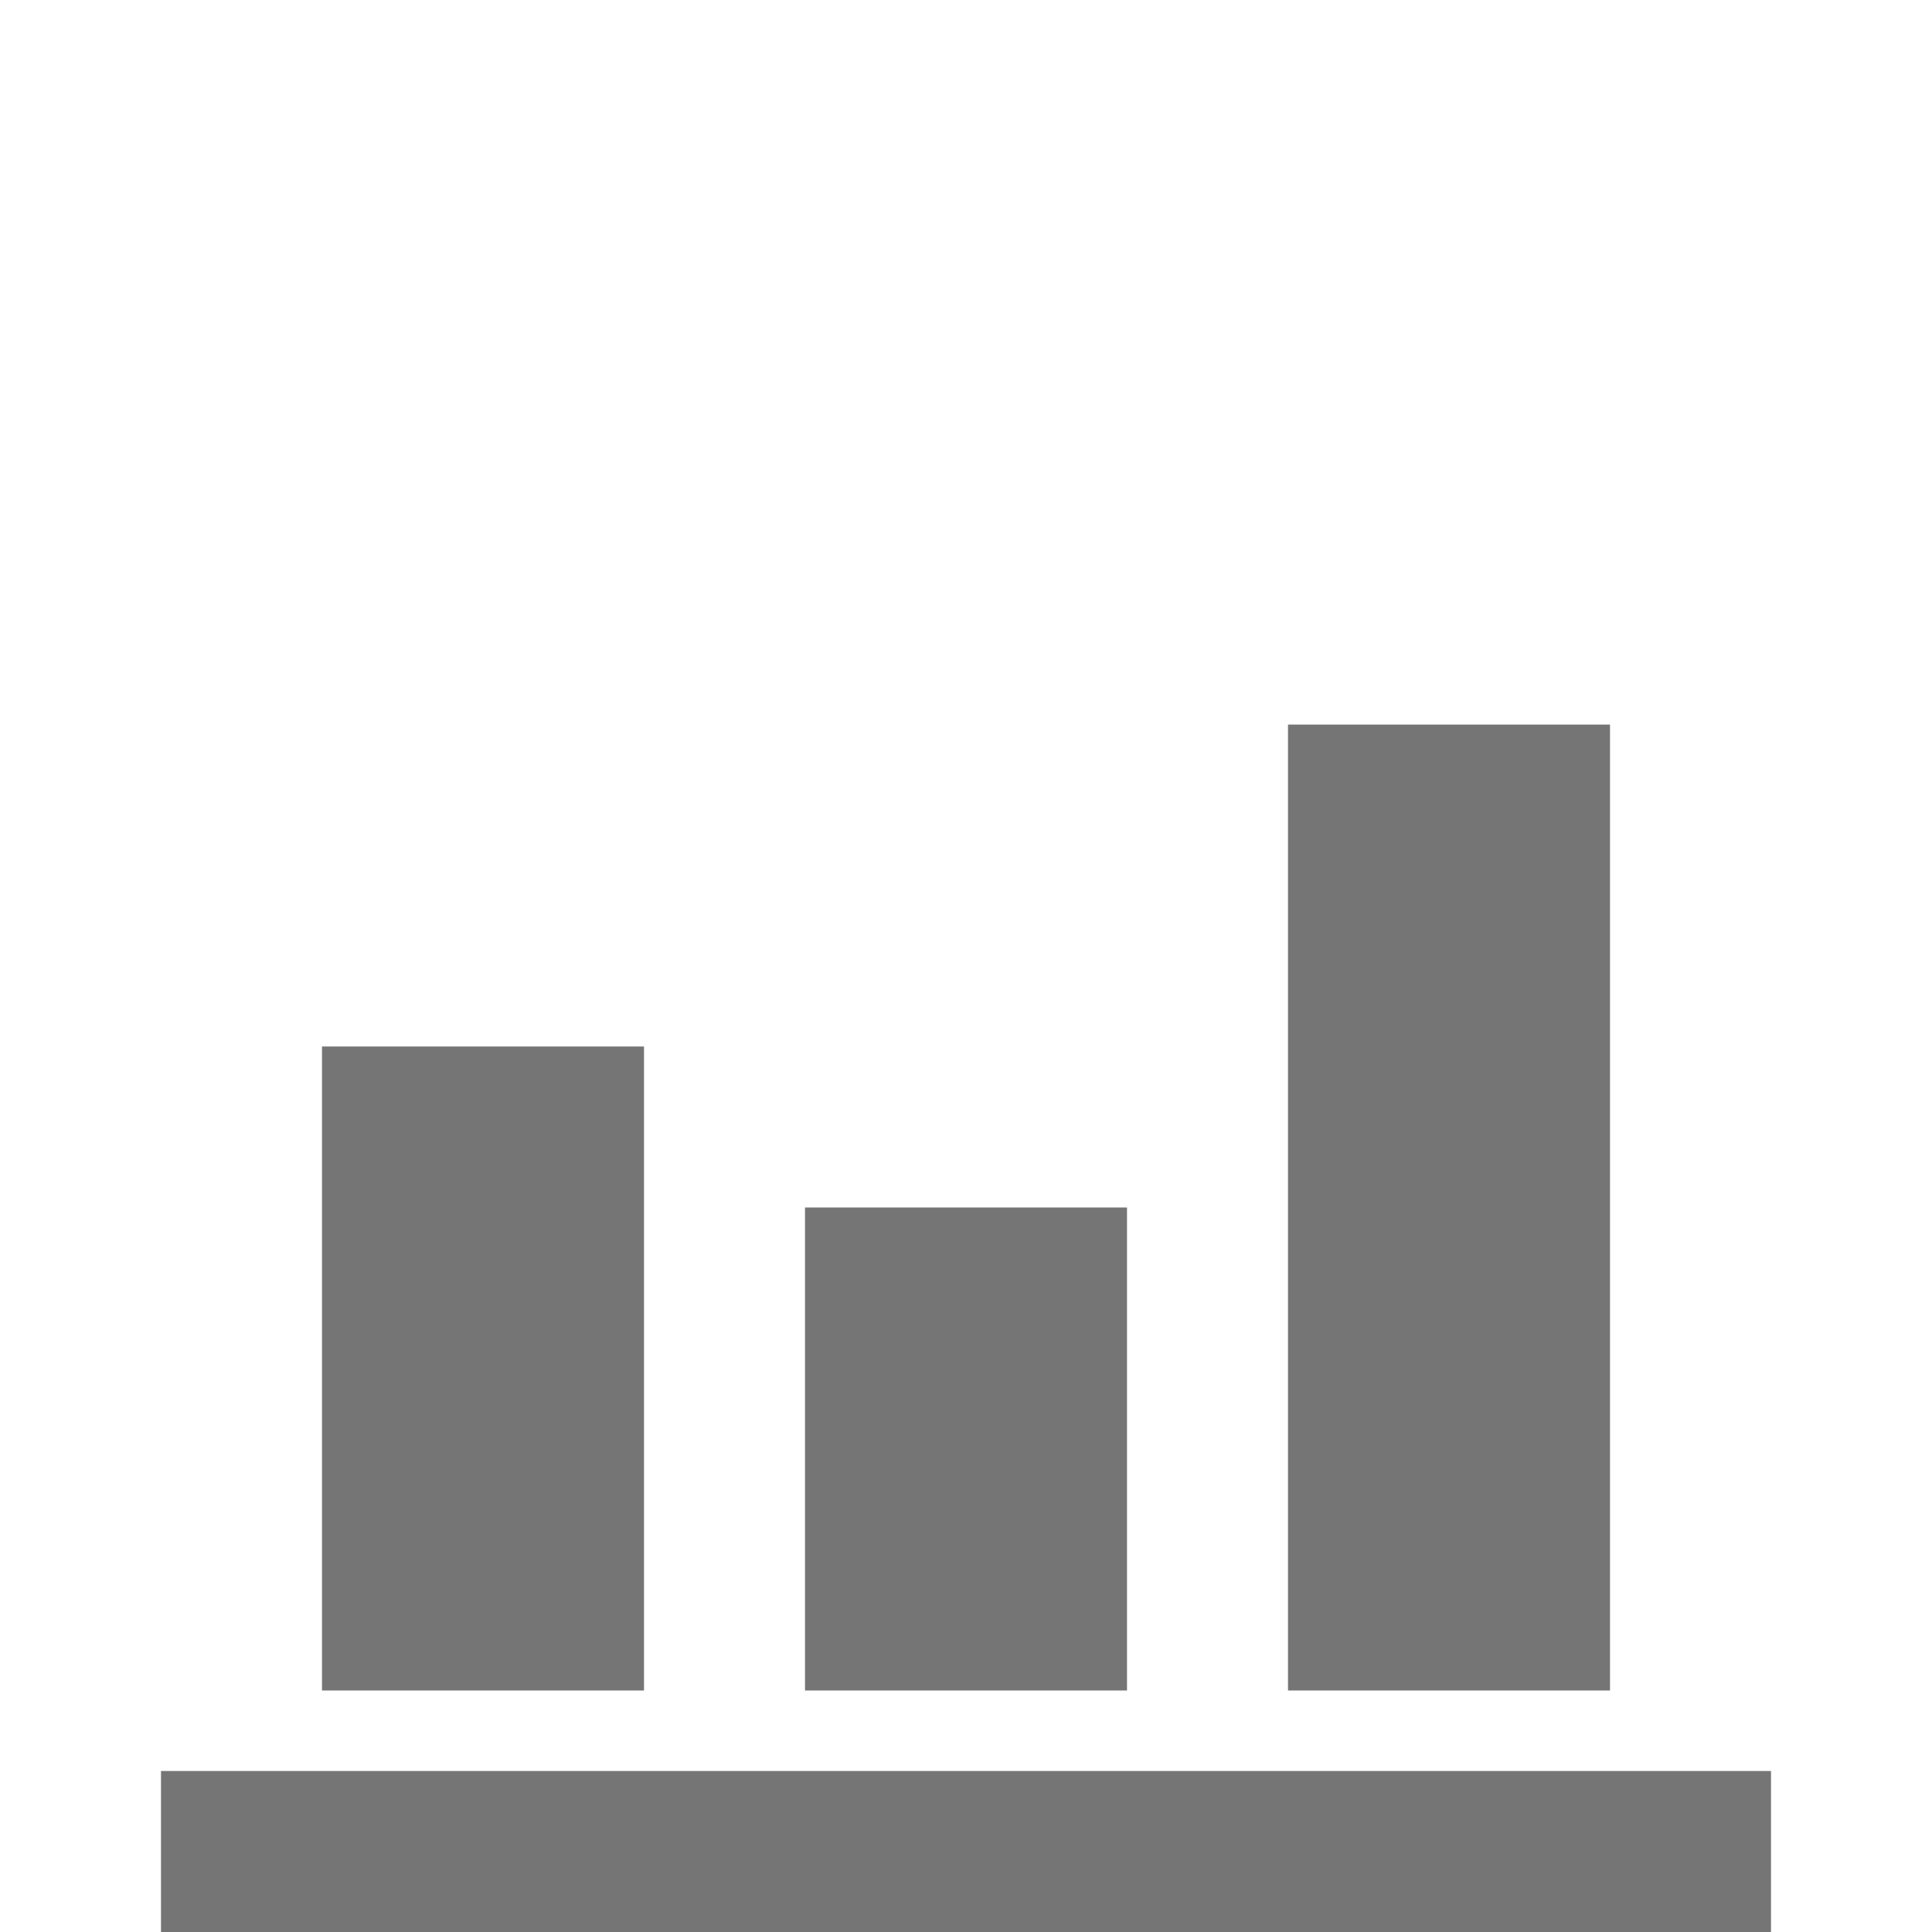 <?xml version="1.0" encoding="utf-8"?>
<!-- Generator: Adobe Illustrator 17.1.0, SVG Export Plug-In . SVG Version: 6.00 Build 0)  -->
<!DOCTYPE svg PUBLIC "-//W3C//DTD SVG 1.1//EN" "http://www.w3.org/Graphics/SVG/1.1/DTD/svg11.dtd">
<svg version="1.1" xmlns="http://www.w3.org/2000/svg" xmlns:xlink="http://www.w3.org/1999/xlink" x="0px" y="0px" width="24px"
	 height="24px" viewBox="0 0 24 24" enable-background="new 0 0 24 24" xml:space="preserve">
<g id="Frame_-_24px">
	<rect fill="none" width="24" height="24"/>
</g>
<g id="Filled_Icons">
	<g>
		<rect x="2" y="22" fill="#757575" width="20" height="2"/>
		<rect x="10" y="15" fill="#757575" width="4" height="6"/>
		<rect x="16" y="9.001" fill="#757575" width="4" height="11.999"/>
		<rect x="4" y="13" fill="#757575" width="4" height="8"/>
	</g>
</g>
</svg>
